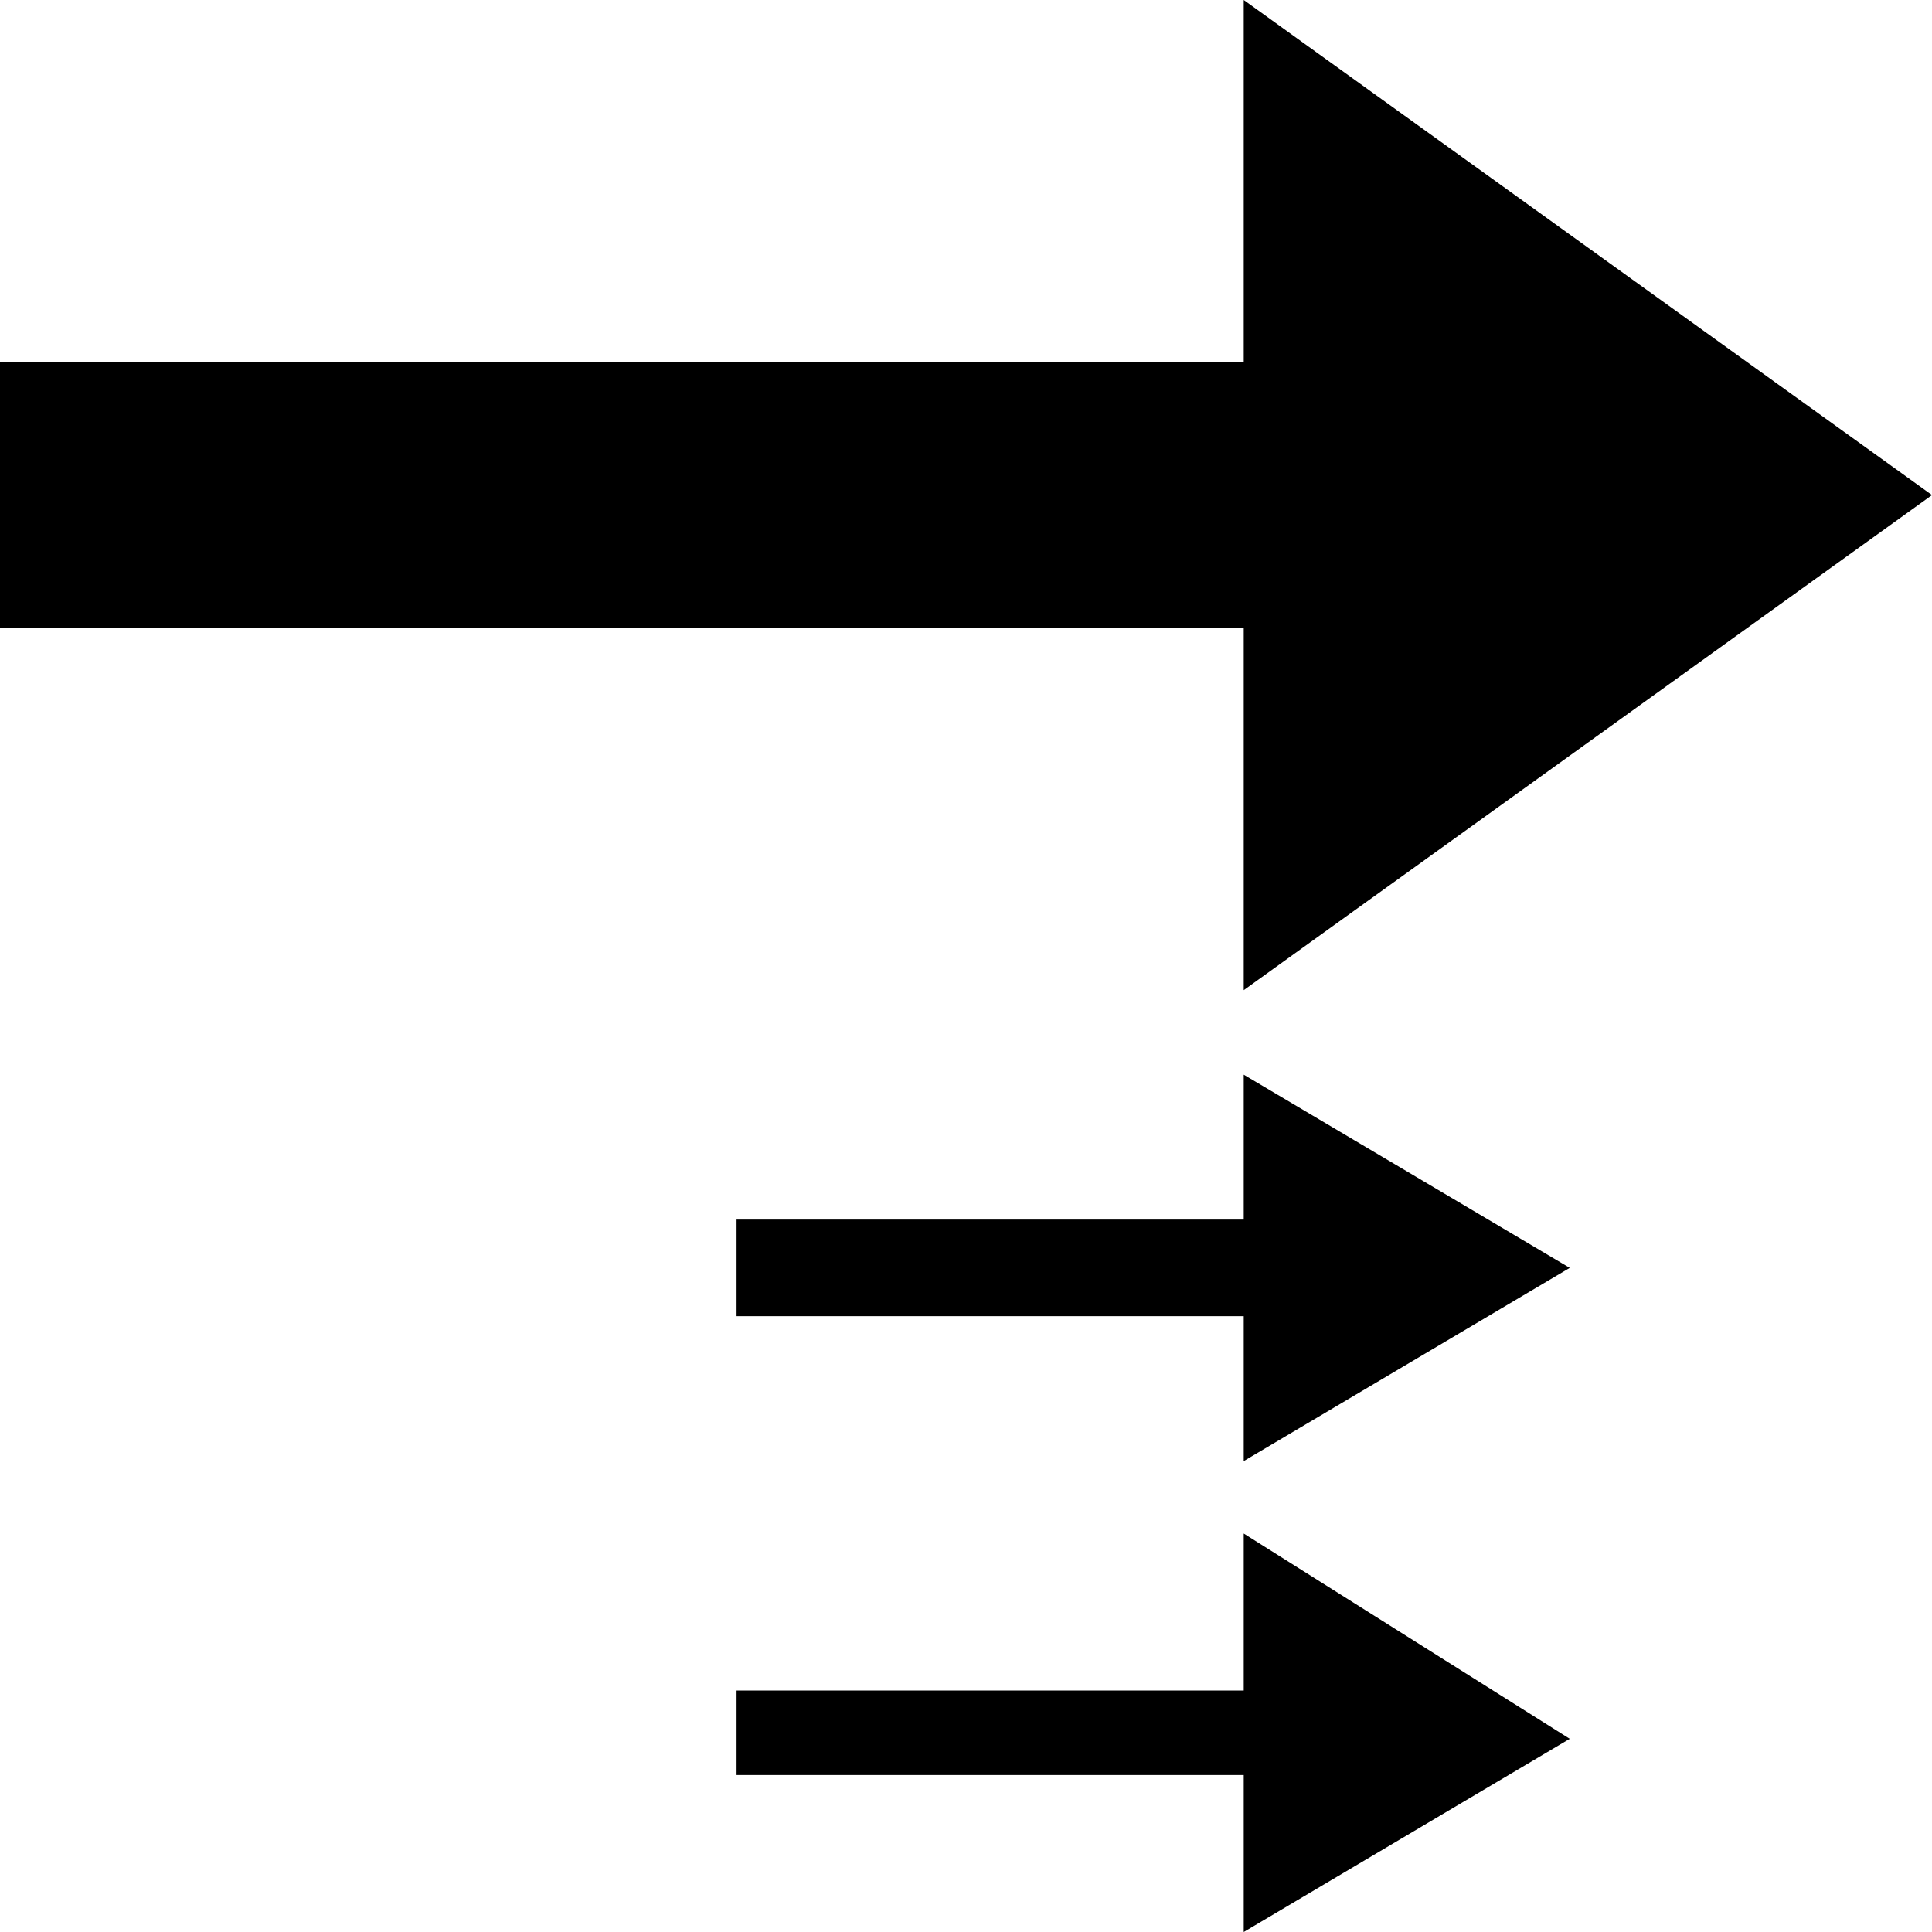 <?xml version="1.0" encoding="utf-8"?>
<!-- Generator: Adobe Illustrator 19.0.0, SVG Export Plug-In . SVG Version: 6.00 Build 0)  -->
<!DOCTYPE svg PUBLIC "-//W3C//DTD SVG 1.0//EN" "http://www.w3.org/TR/2001/REC-SVG-20010904/DTD/svg10.dtd">
<svg version="1.0" id="Ebene_1" xmlns="http://www.w3.org/2000/svg" xmlns:xlink="http://www.w3.org/1999/xlink" x="0px" y="0px"
	 viewBox="0 0 16 16" enable-background="new 0 0 16 16" xml:space="preserve">
<polygon id="XMLID_10_" points="0,3 0,5.2 10.3,5.2 10.3,8.2 16,4.1 10.3,0 10.3,3 "/>
<g id="XMLID_7_">
	<polygon id="XMLID_9_" points="13,10.5 10.3,8.9 10.3,10.1 6.1,10.1 6.1,10.9 10.3,10.9 10.3,12.1 	"/>
</g>
<g id="XMLID_2_">
	<polygon id="XMLID_3_" points="13,14.4 10.3,12.7 10.3,14 6.1,14 6.1,14.7 10.3,14.7 10.3,16 	"/>
</g>
</svg>
